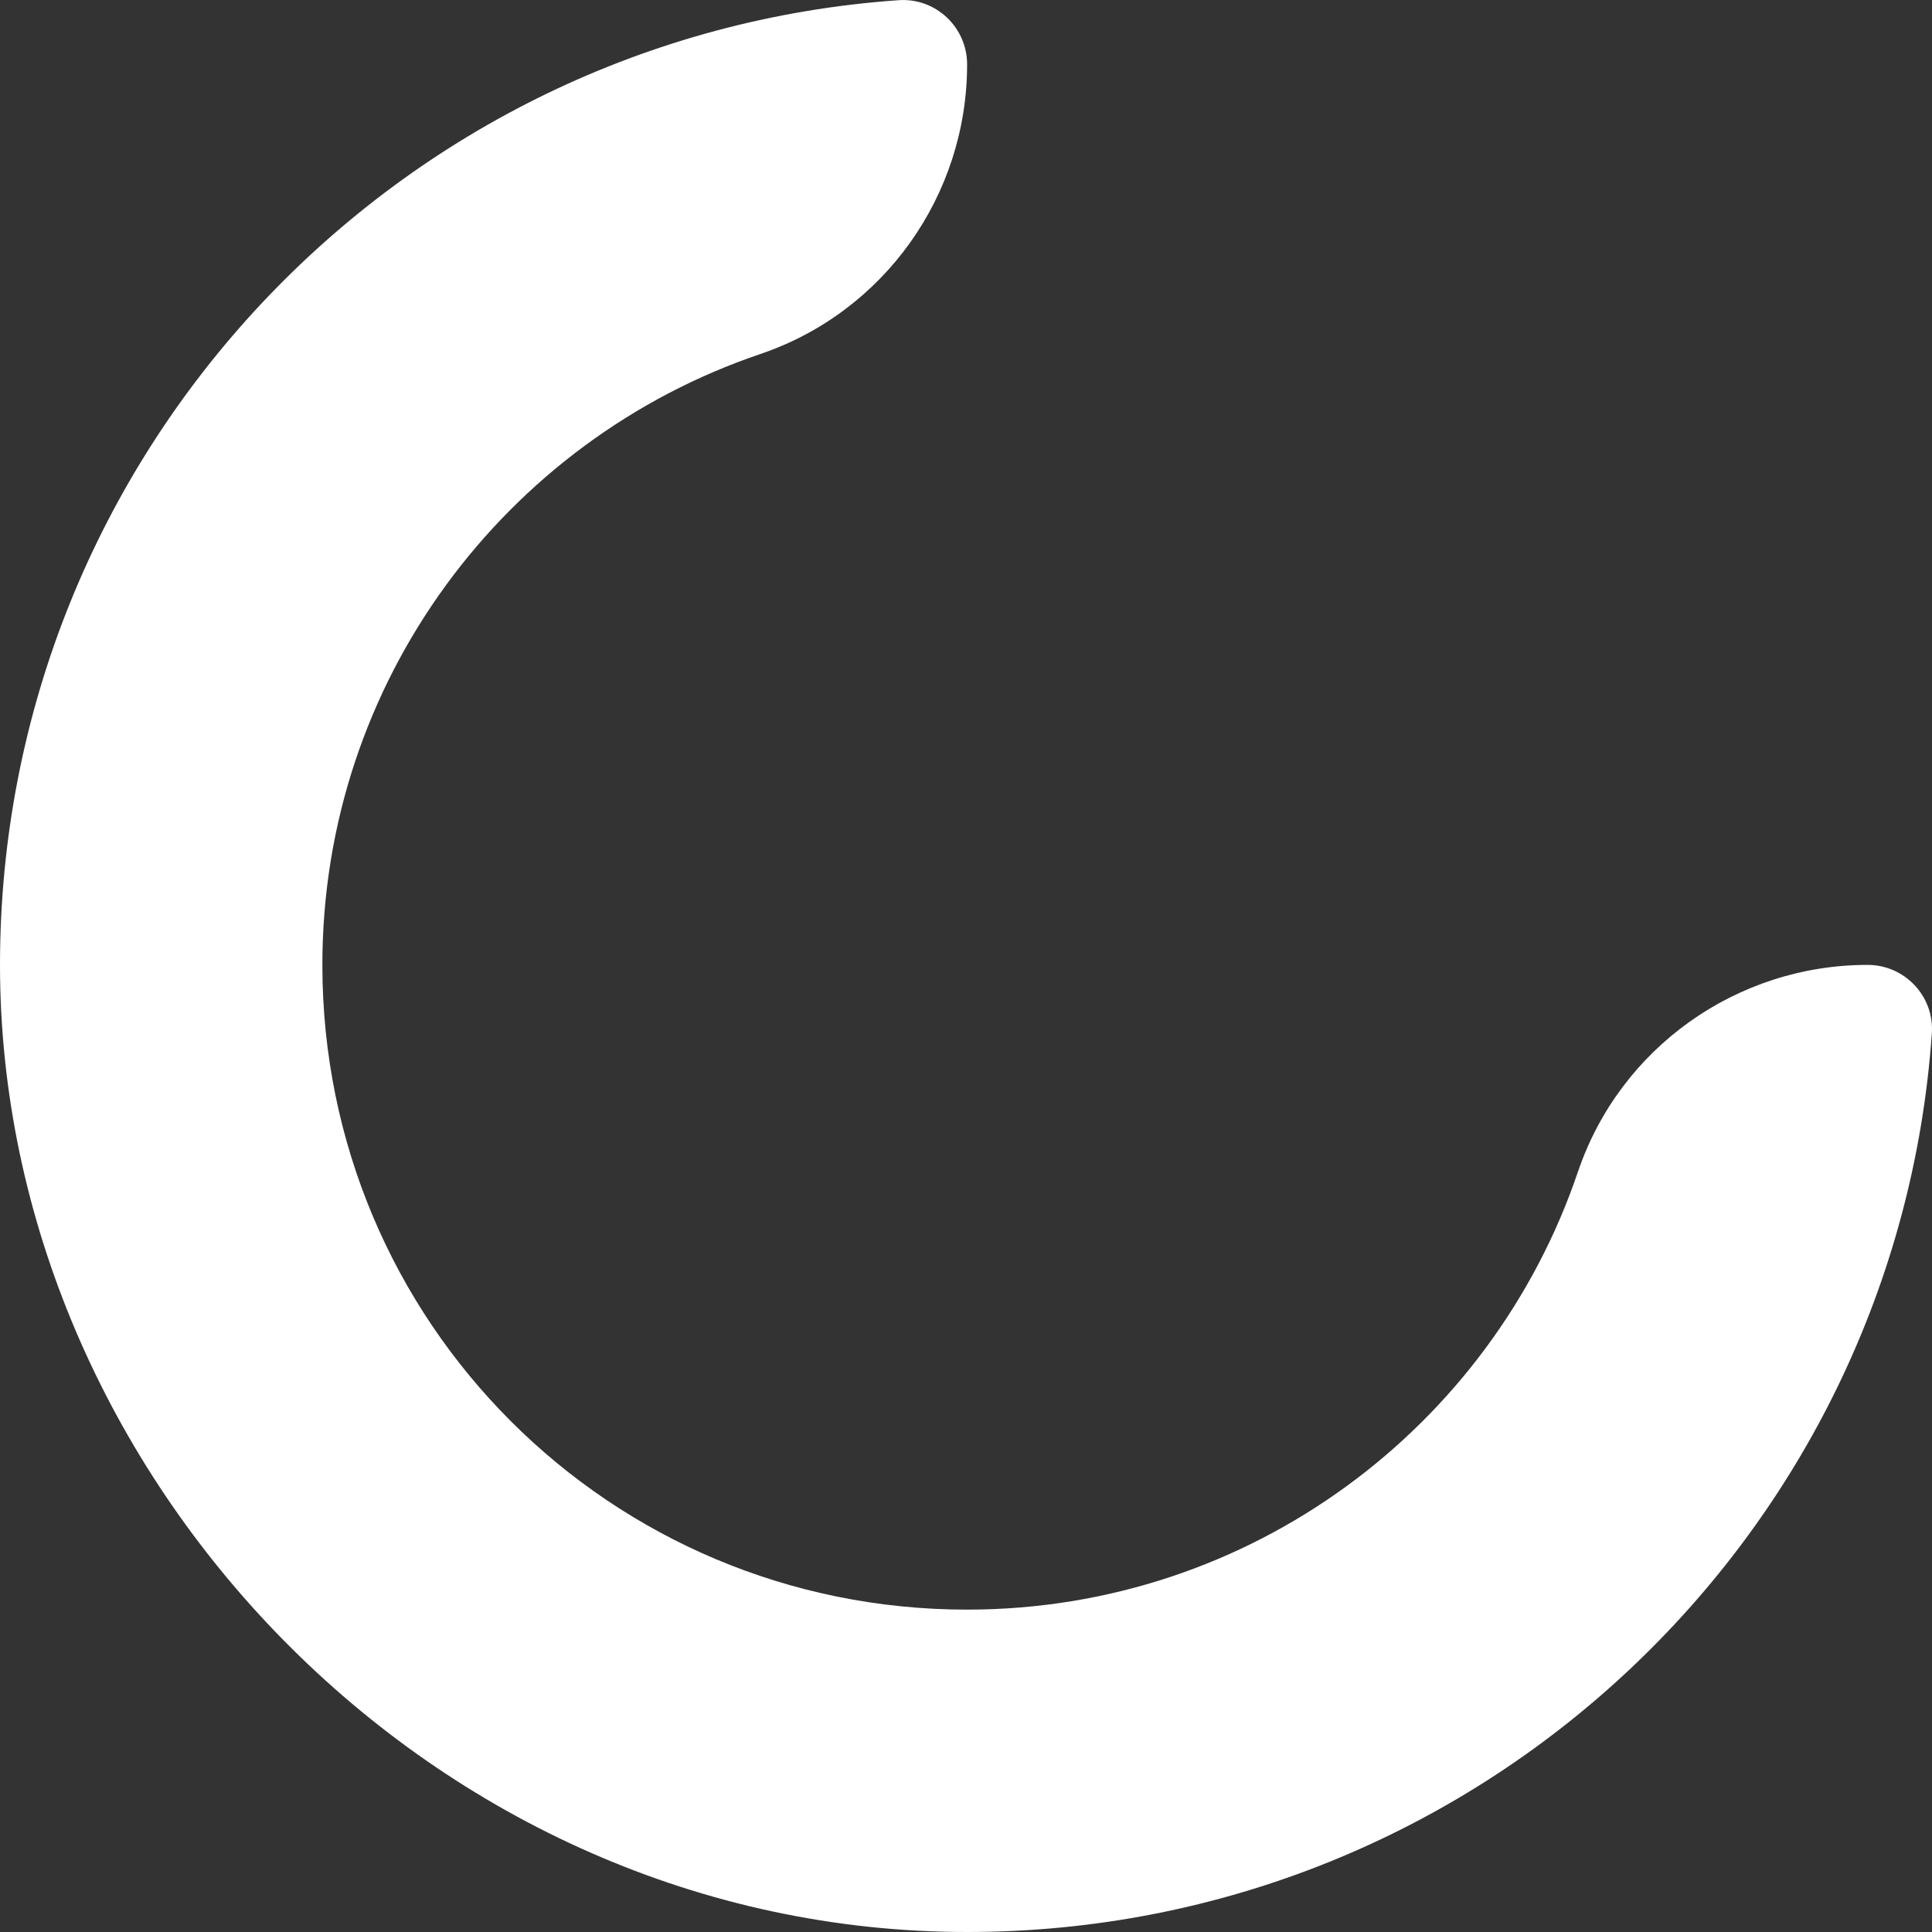 <?xml version="1.0" encoding="UTF-8"?>
<svg id="Layer_2" data-name="Layer 2" xmlns="http://www.w3.org/2000/svg" viewBox="0 0 599.31 599.31">
  <rect x="0" y="0" width="599.31" height="599.31" fill="#333333" stroke="none"/>
  <defs>
    <style>
      .cls-1 {
        fill: #fff;
        stroke-width: 0px;
      }
    </style>
  </defs>
  <g id="Layer_1-2" data-name="Layer 1">
    <path class="cls-1" d="m489.48,363.48c-26.74,78.98-101.47,135.83-189.48,135.83-110.78,0-200-89.22-200-200,0-88.01,56.85-162.74,135.83-189.48,38.44-13.01,64.17-49.27,64.17-89.85h0c0-11.53-9.75-20.73-21.26-19.92C122.97,10.95,0,140.76,0,299.31s134.45,300,300,300c158.54,0,288.35-122.97,299.26-278.74.81-11.5-8.39-21.26-19.92-21.26h0c-40.58,0-76.84,25.73-89.85,64.17Z"/>
  </g>
</svg>